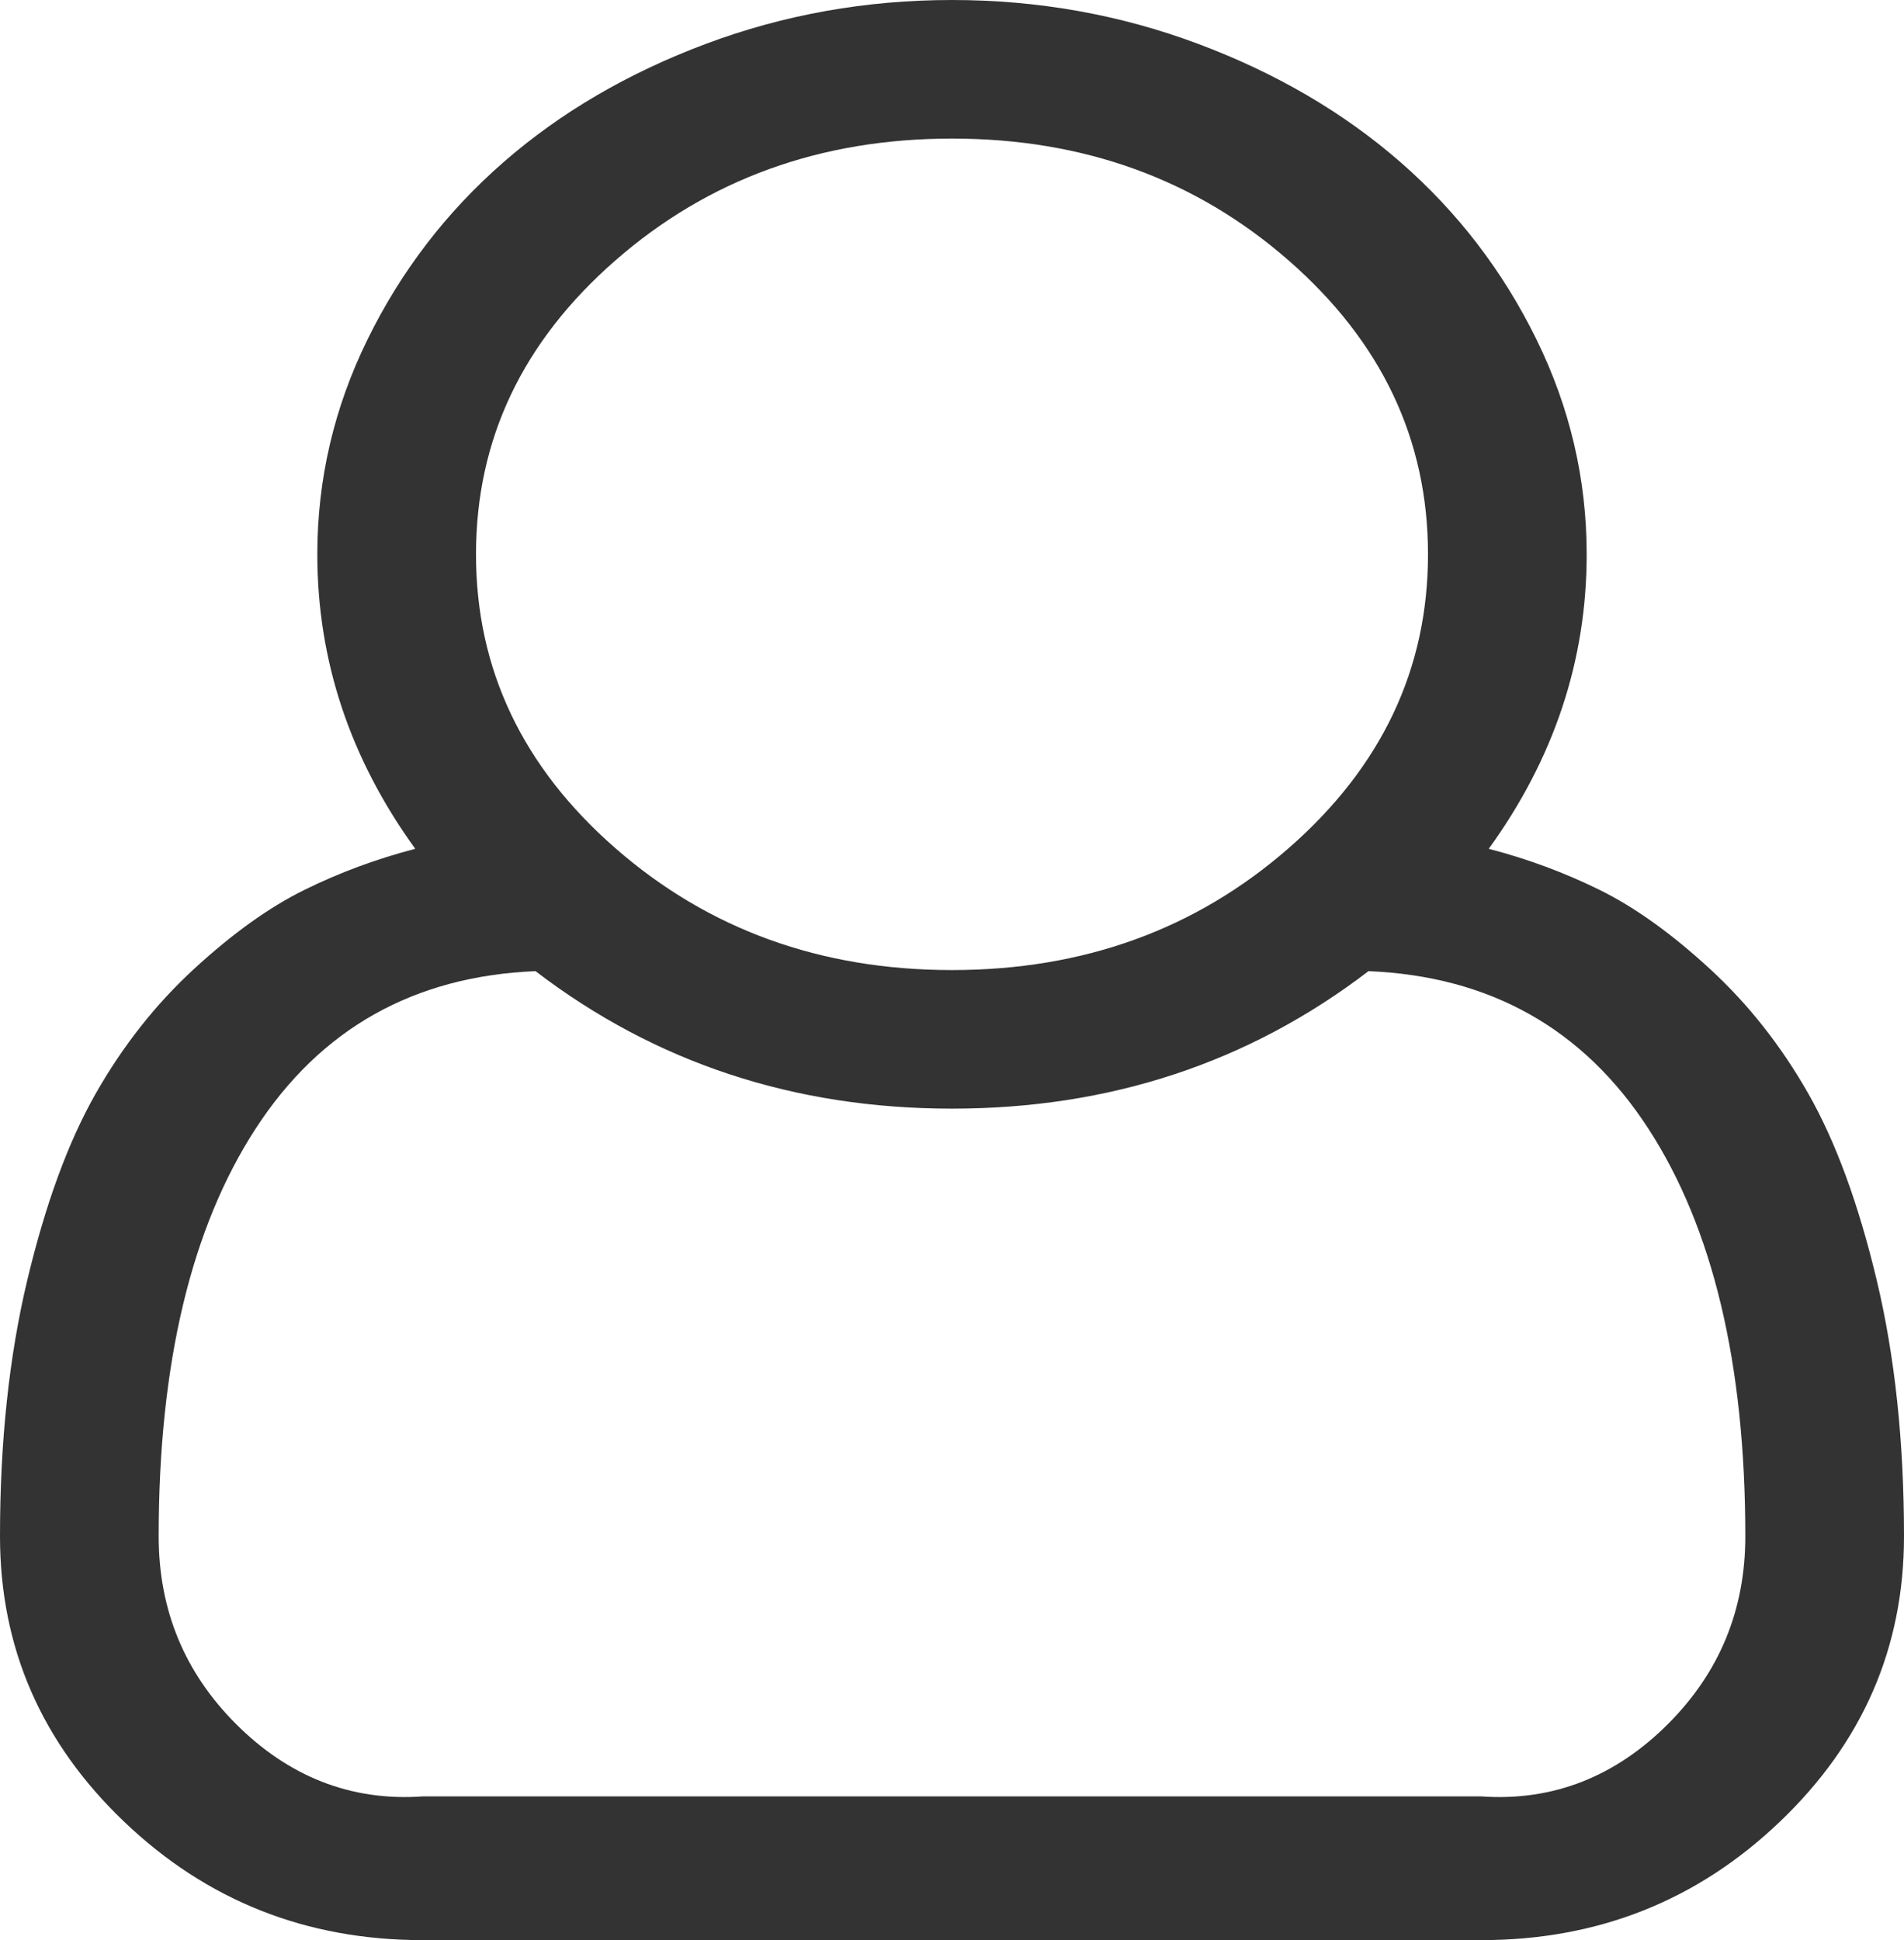 ﻿<?xml version="1.0" encoding="utf-8"?>
<svg version="1.1" xmlns:xlink="http://www.w3.org/1999/xlink" width="53px" height="54px" xmlns="http://www.w3.org/2000/svg">
  <g transform="matrix(1 0 0 1 -1218 -102 )">
    <path d="M 44.167 15.429  C 44.167 18.382  43.258 21.114  41.441 23.625  C 42.522 23.906  43.551 24.288  44.529 24.77  C 45.507 25.252  46.53 25.985  47.6 26.97  C 48.67 27.954  49.584 29.114  50.343 30.45  C 51.102 31.786  51.735 33.514  52.241 35.633  C 52.747 37.753  53 40.128  53 42.76  C 53 45.854  51.85 48.501  49.549 50.7  C 47.249 52.9  44.477 54  41.234 54  L 11.766 54  C 8.523 54  5.751 52.9  3.451 50.7  C 1.15 48.501  0 45.854  0 42.76  C 0 40.128  0.253 37.753  0.759 35.633  C 1.265 33.514  1.898 31.786  2.657 30.45  C 3.416 29.114  4.33 27.954  5.4 26.97  C 6.47 25.985  7.493 25.252  8.471 24.77  C 9.449 24.288  10.478 23.906  11.559 23.625  C 9.742 21.114  8.833 18.382  8.833 15.429  C 8.833 13.339  9.299 11.345  10.231 9.447  C 11.162 7.549  12.422 5.906  14.009 4.52  C 15.596 3.134  17.477 2.034  19.651 1.22  C 21.825 0.407  24.108 0  26.5 0  C 28.892 0  31.175 0.407  33.349 1.22  C 35.523 2.034  37.404 3.134  38.991 4.52  C 40.578 5.906  41.838 7.549  42.769 9.447  C 43.701 11.345  44.167 13.339  44.167 15.429  Z M 35.868 7.247  C 33.28 4.987  30.158 3.857  26.5 3.857  C 22.842 3.857  19.72 4.987  17.132 7.247  C 14.544 9.507  13.25 12.234  13.25 15.429  C 13.25 18.623  14.544 21.35  17.132 23.61  C 19.72 25.87  22.842 27  26.5 27  C 30.158 27  33.28 25.87  35.868 23.61  C 38.456 21.35  39.75 18.623  39.75 15.429  C 39.75 12.234  38.456 9.507  35.868 7.247  Z M 11.766 50  L 41.234 50  C 43.258 50.143  44.989 49.425  46.427 47.988  C 47.864 46.552  48.583 44.809  48.583 42.76  C 48.583 37.959  47.68 34.172  45.875 31.4  C 44.069 28.627  41.475 27.171  38.094 27.03  C 34.758 29.581  30.894 30.857  26.5 30.857  C 22.106 30.857  18.242 29.581  14.906 27.03  C 11.525 27.171  8.931 28.627  7.125 31.4  C 5.32 34.172  4.417 37.959  4.417 42.76  C 4.417 44.809  5.136 46.552  6.573 47.988  C 8.011 49.425  9.742 50.143  11.766 50  Z " fill-rule="nonzero" fill="#333333" stroke="none" transform="matrix(1 0 0 1 1218 102 )" />
  </g>
</svg>